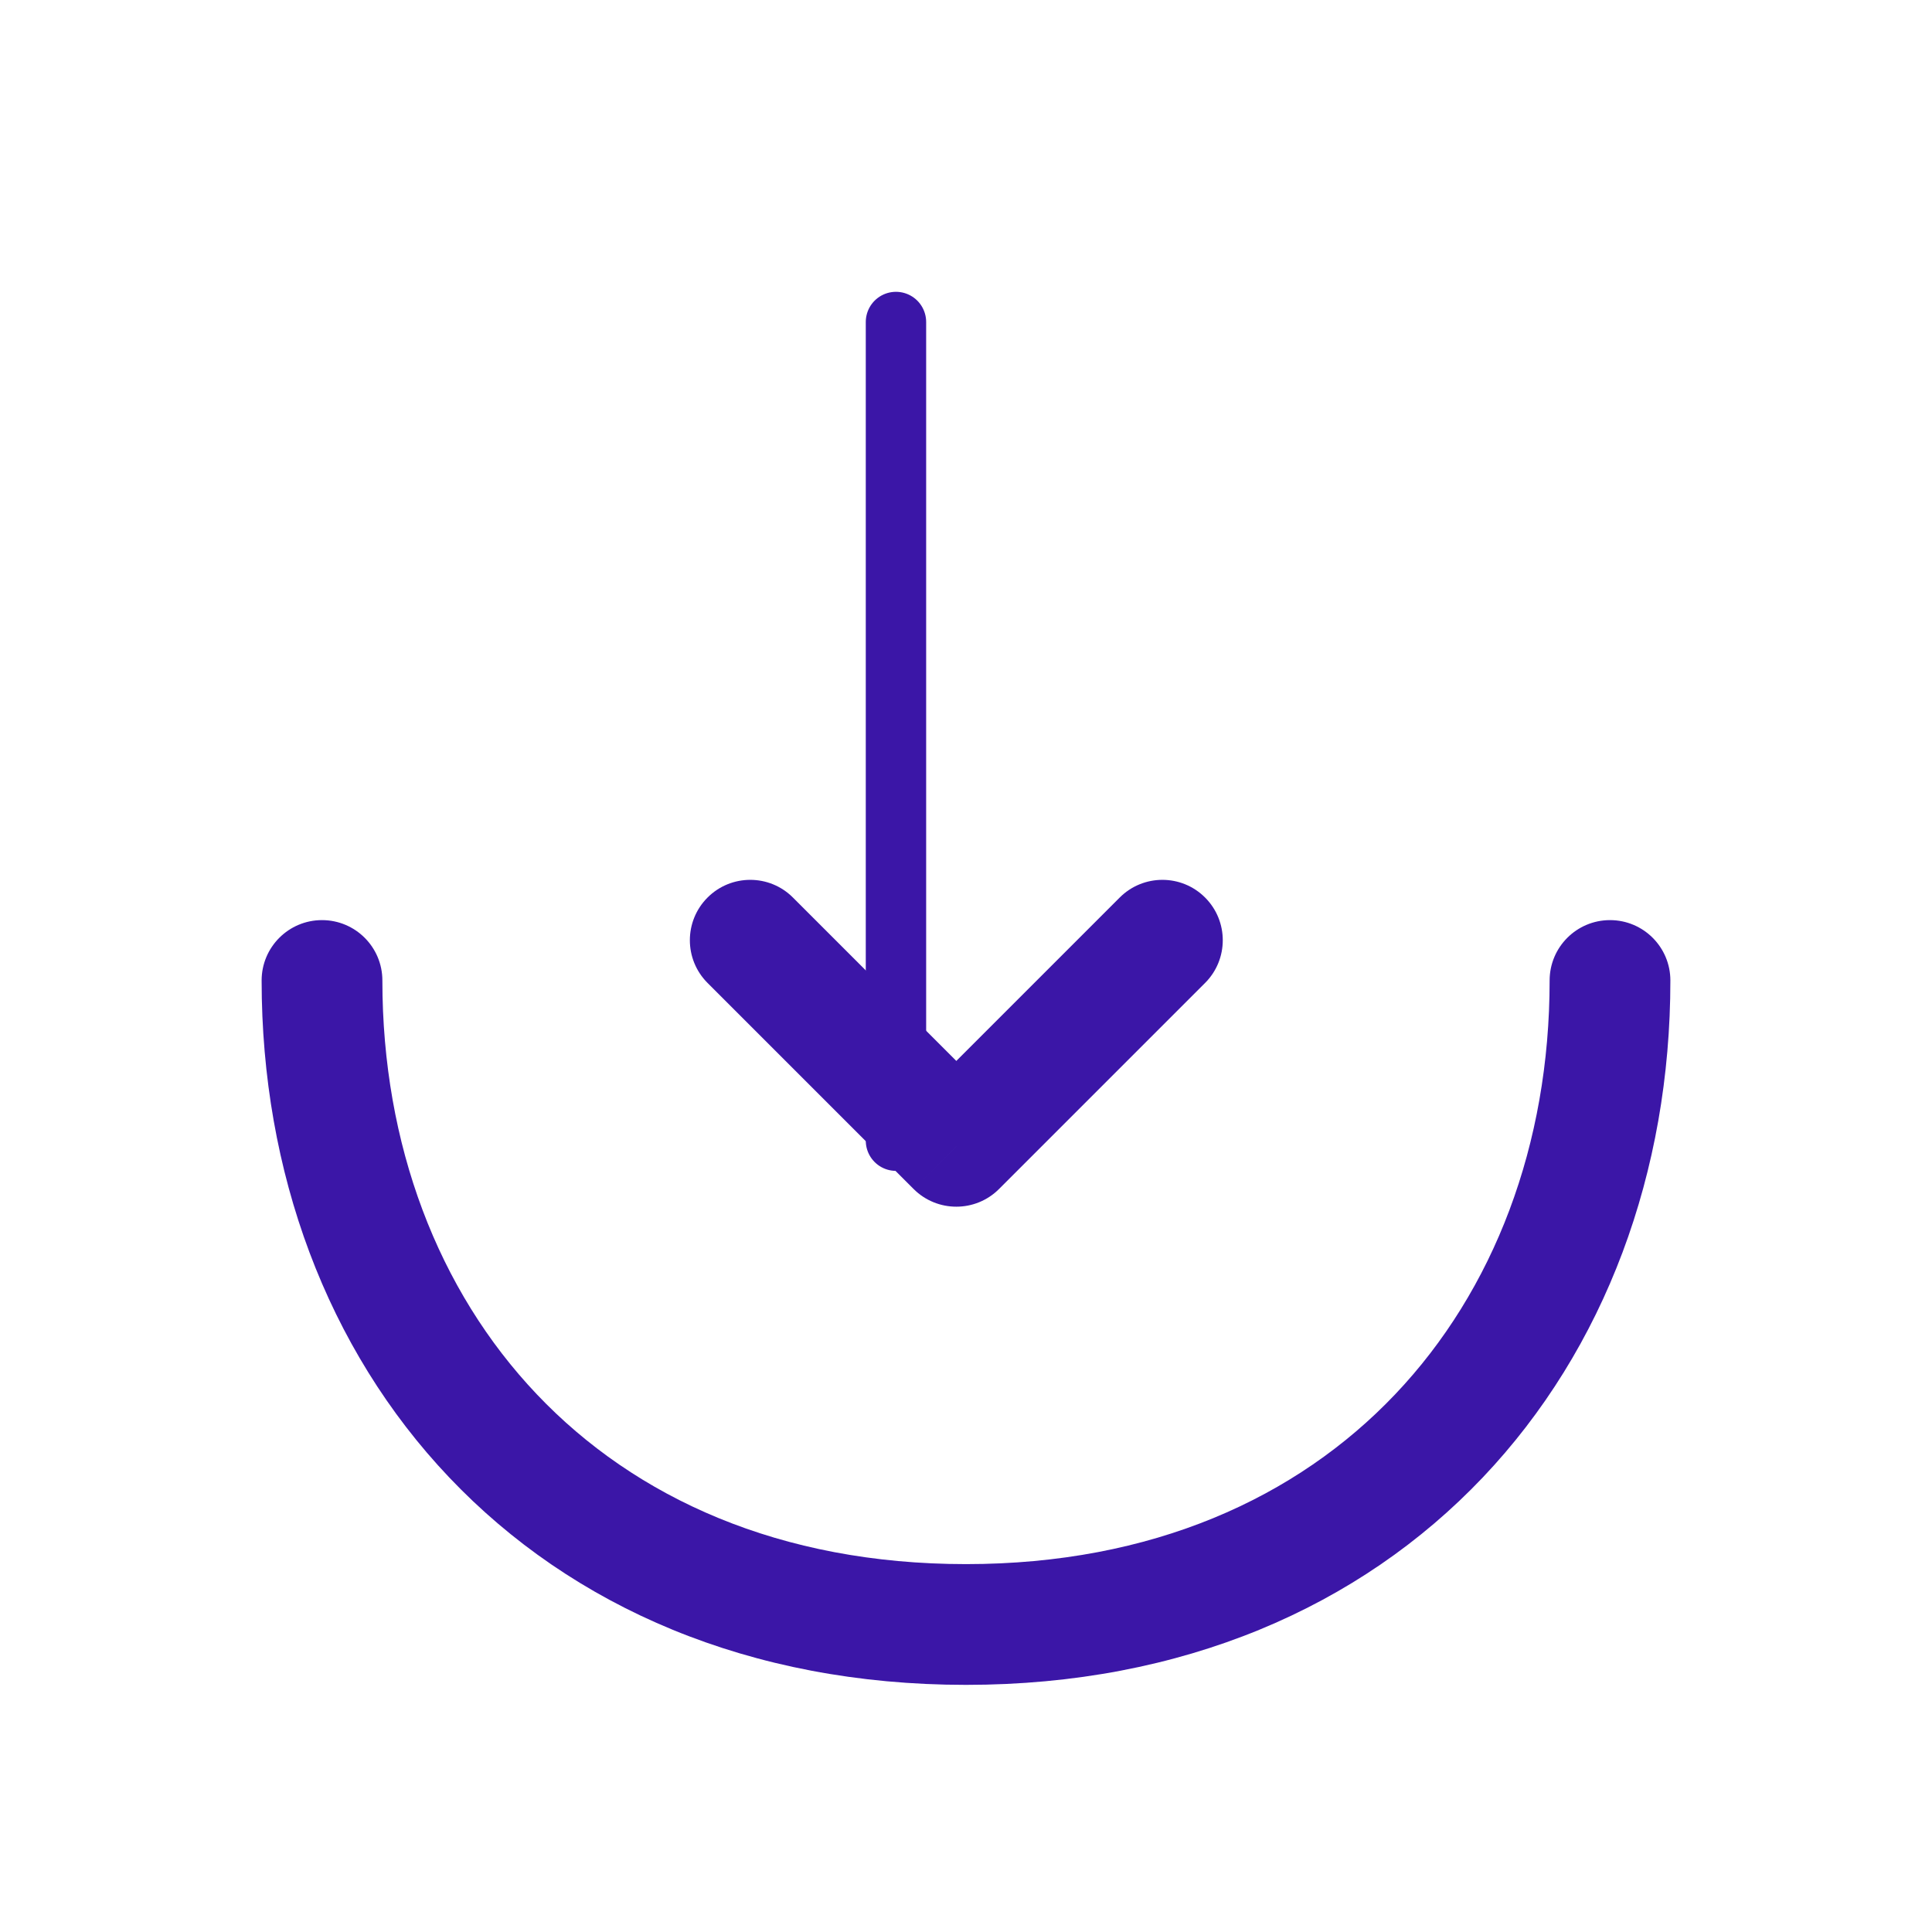 <svg width="48" height="48" viewBox="0 0 48 48" fill="none" xmlns="http://www.w3.org/2000/svg" xmlns:xlink="http://www.w3.org/1999/xlink">
<path d="M19.7,22.299C19.115,21.713 18.165,21.713 17.579,22.299C16.993,22.885 16.993,23.835 17.579,24.421L19.7,22.299ZM23.76,28.48L22.699,29.541C23.285,30.126 24.235,30.126 24.82,29.541L23.76,28.48ZM29.94,24.421C30.526,23.835 30.526,22.885 29.94,22.299C29.355,21.713 28.405,21.713 27.819,22.299L29.94,24.421ZM17.579,24.421L22.699,29.541L24.82,27.419L19.7,22.299L17.579,24.421ZM24.82,29.541L29.94,24.421L27.819,22.299L22.699,27.419L24.82,29.541Z" fill="#3B16A7"/>
<line x1="22.26" y1="8" x2="22.26" y2="28.34" stroke="#3B16A7" stroke-width="1.5" stroke-miterlimit="10" stroke-linecap="round" stroke-linejoin="round"/>
<path d="M41.5,24.36C41.5,23.531 40.828,22.86 40,22.86C39.172,22.86 38.5,23.531 38.5,24.36L41.5,24.36ZM9.5,24.36C9.5,23.531 8.828,22.86 8,22.86C7.172,22.86 6.5,23.531 6.5,24.36L9.5,24.36ZM38.5,24.36C38.5,28.441 37.118,32.057 34.662,34.642C32.218,37.215 28.623,38.86 24,38.86L24,41.86C29.377,41.86 33.782,39.925 36.838,36.708C39.882,33.503 41.5,29.119 41.5,24.36L38.5,24.36ZM24,38.86C19.377,38.86 15.782,37.215 13.338,34.642C10.882,32.057 9.5,28.441 9.5,24.36L6.5,24.36C6.5,29.119 8.118,33.503 11.162,36.708C14.218,39.925 18.623,41.86 24,41.86L24,38.86Z" fill="#3B16A7"/>
</svg>
